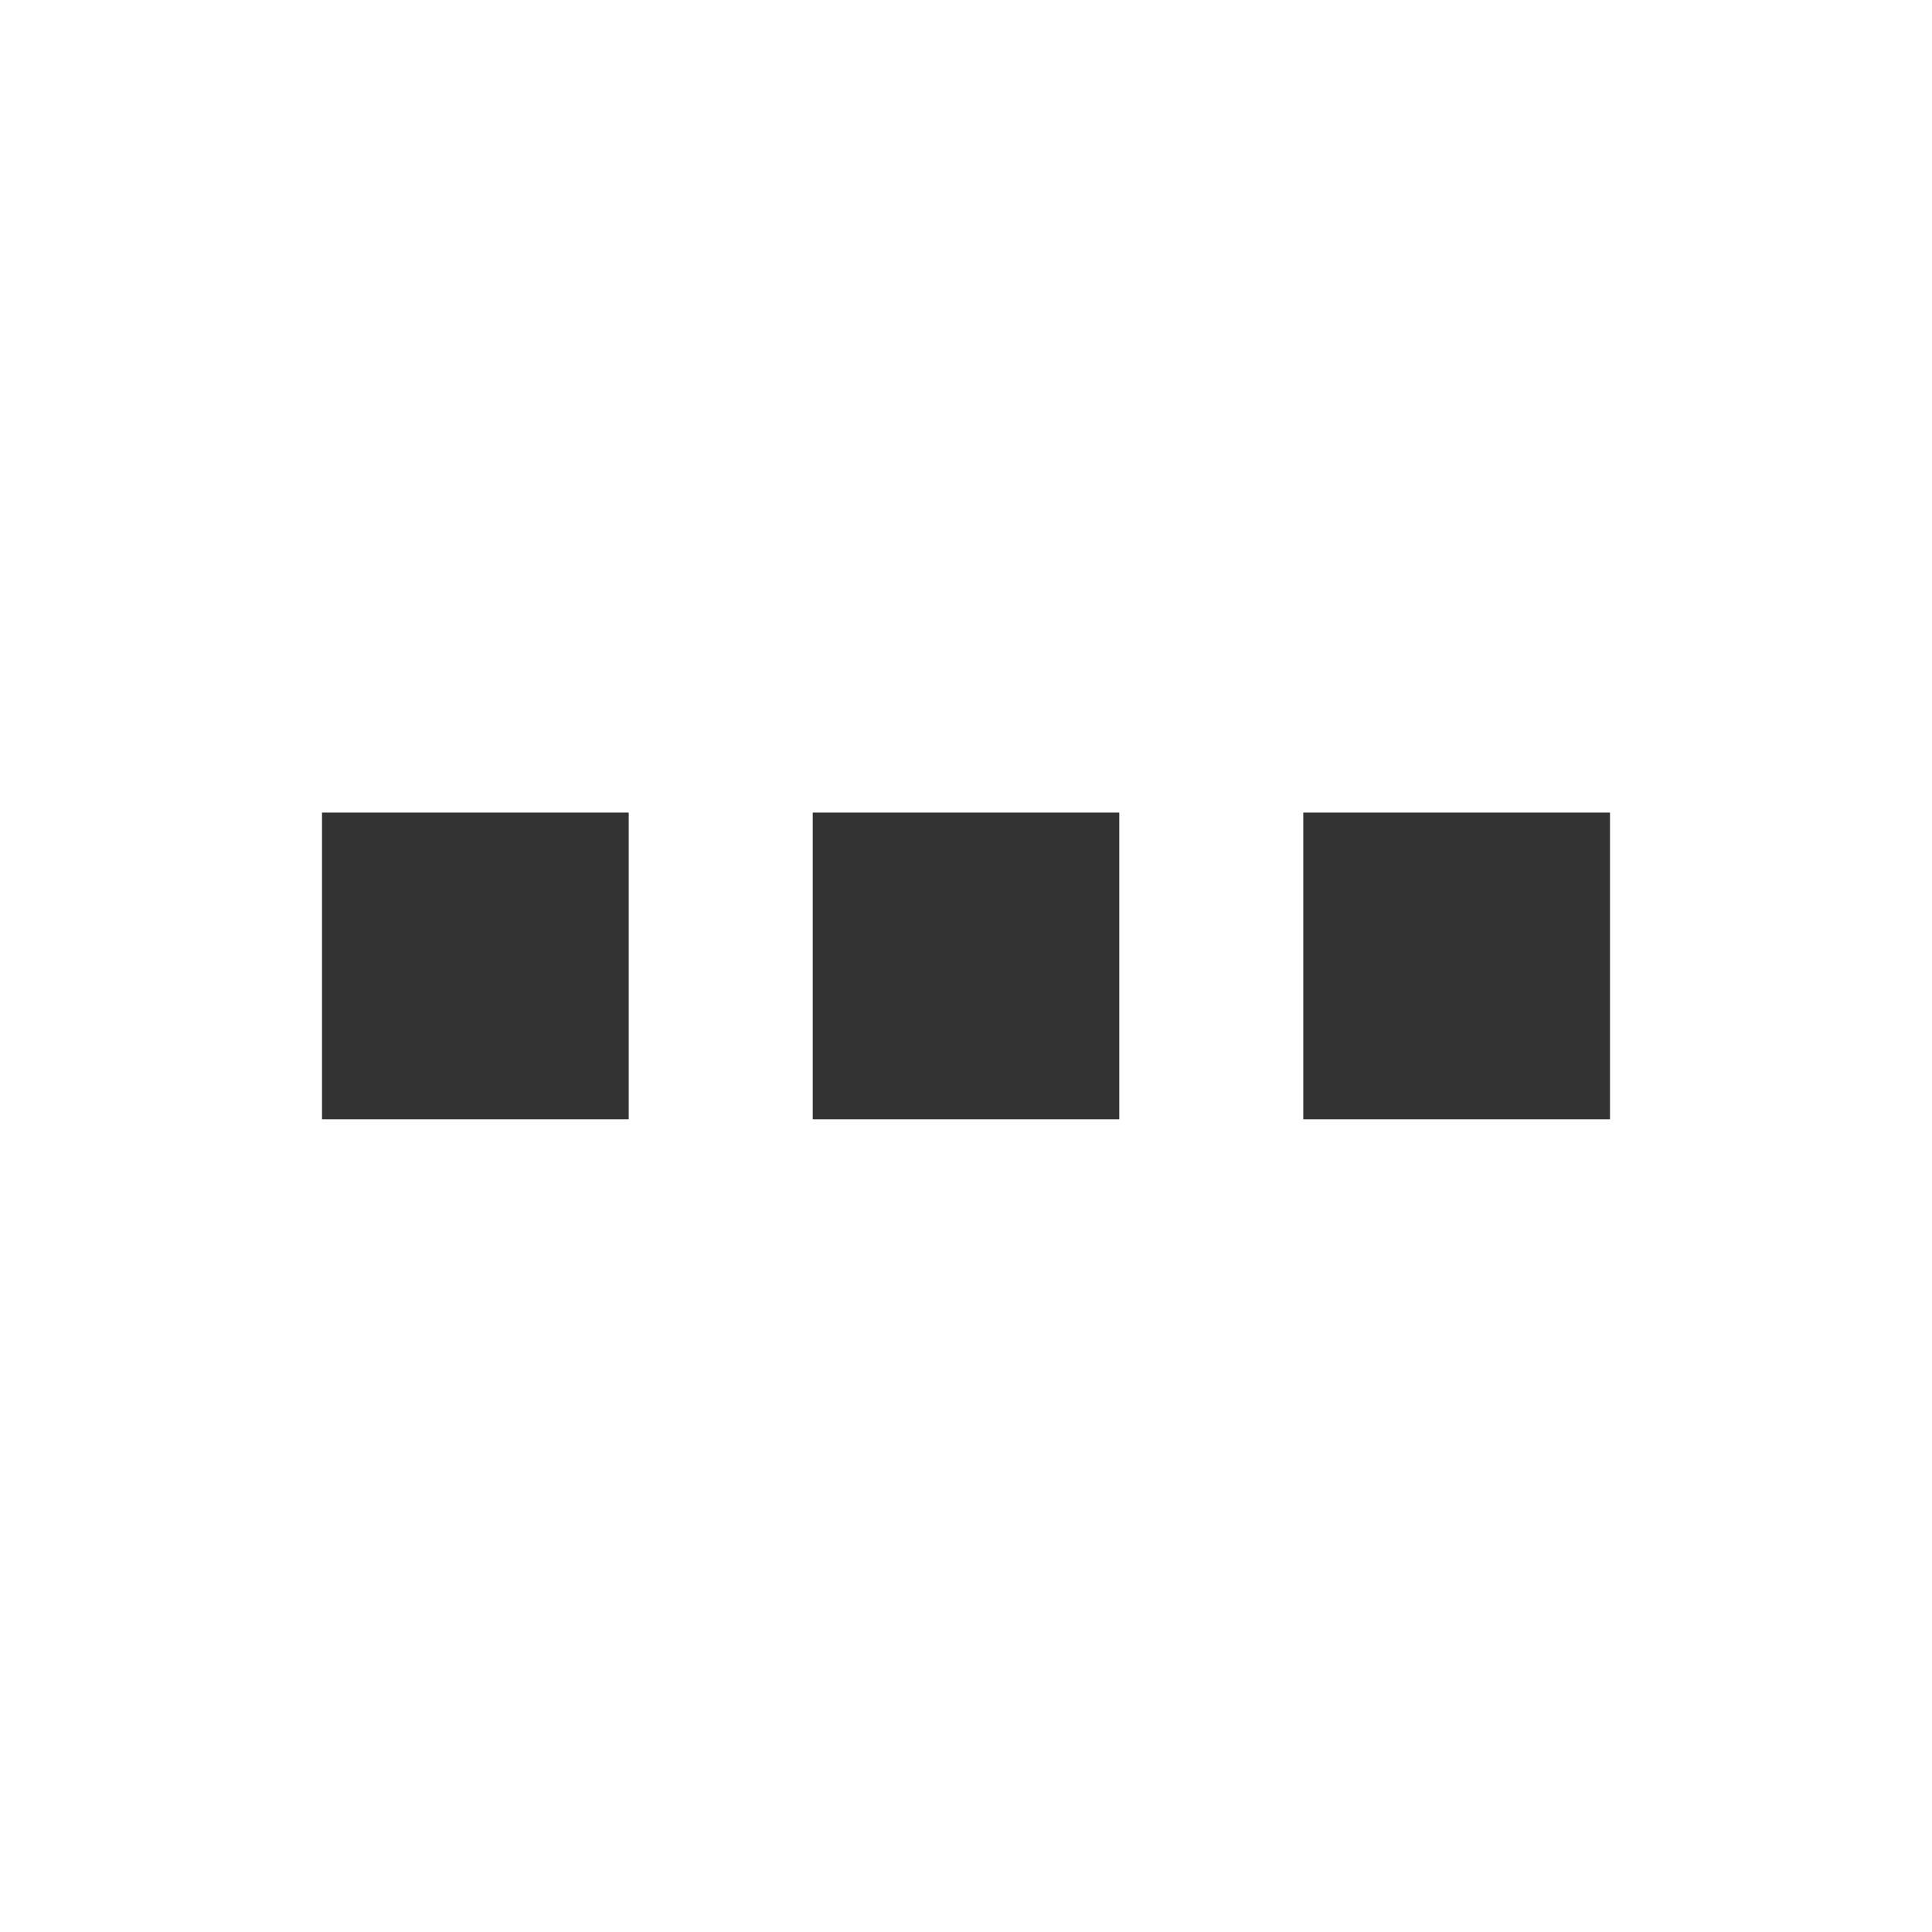 <svg width="12" height="12" viewBox="0 0 12 12" xmlns="http://www.w3.org/2000/svg">
    <path fill-rule="evenodd" clip-rule="evenodd" d="M8.095 5.047H10V6.952H8.095V5.047ZM6.952 5.047H5.048V6.952H6.952V5.047ZM2 5.047H3.905V6.952H2V5.047Z" fill="#333333"/>
</svg>
